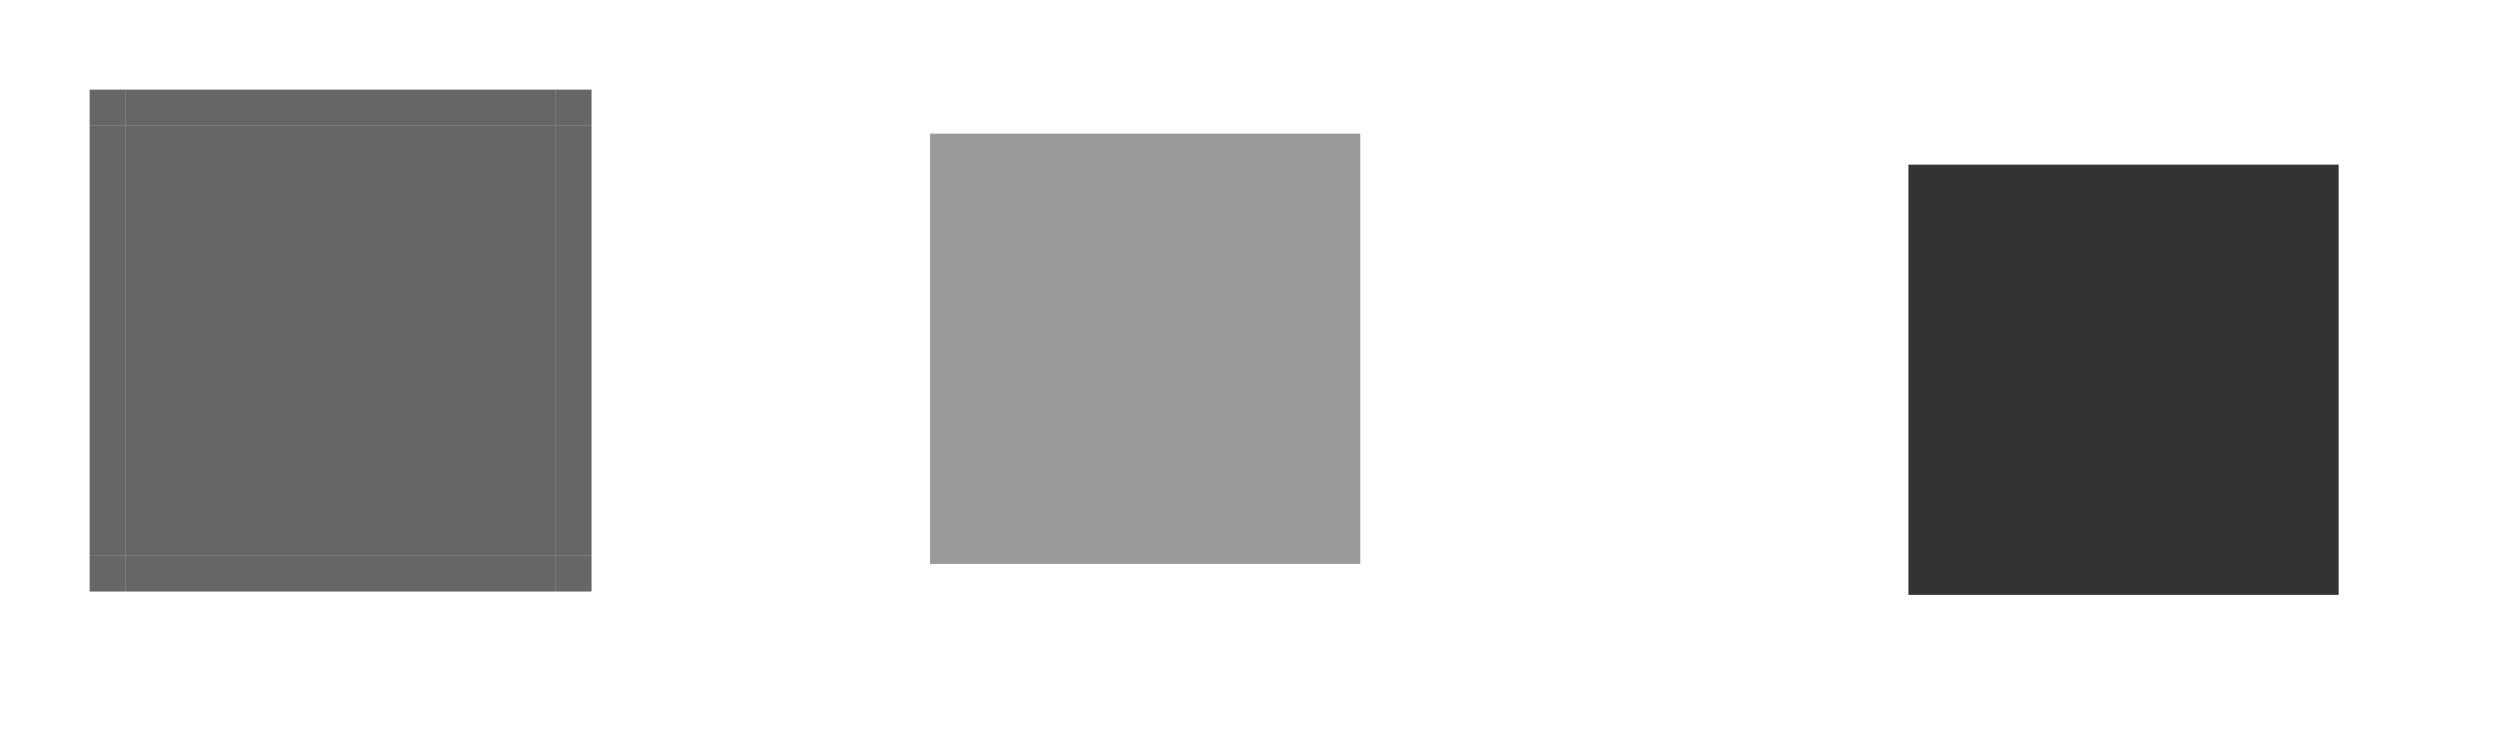 <?xml version="1.0" encoding="UTF-8" standalone="no"?>
<!-- Created with Inkscape (http://www.inkscape.org/) -->

<svg
   xmlns:osb="http://www.openswatchbook.org/uri/2009/osb"
   xmlns:dc="http://purl.org/dc/elements/1.1/"
   xmlns:cc="http://creativecommons.org/ns#"
   xmlns:rdf="http://www.w3.org/1999/02/22-rdf-syntax-ns#"
   xmlns:svg="http://www.w3.org/2000/svg"
   xmlns="http://www.w3.org/2000/svg"
   xmlns:sodipodi="http://sodipodi.sourceforge.net/DTD/sodipodi-0.dtd"
   xmlns:inkscape="http://www.inkscape.org/namespaces/inkscape"
   id="svg2"
   width="139.464"
   viewBox="0 0 139.465 42.184"
   version="1.1"
   height="42.184"
   inkscape:version="0.92.2 (5c3e80d, 2017-08-06)"
   sodipodi:docname="button.svg">
  <sodipodi:namedview
     pagecolor="#ffffff"
     bordercolor="#666666"
     borderopacity="1"
     objecttolerance="10"
     gridtolerance="10"
     guidetolerance="10"
     inkscape:pageopacity="0"
     inkscape:pageshadow="2"
     inkscape:window-width="1345"
     inkscape:window-height="761"
     id="namedview4532"
     showgrid="false"
     inkscape:zoom="14.62283"
     inkscape:cx="66.02992"
     inkscape:cy="21.297512"
     inkscape:current-layer="svg2"
     inkscape:measure-start="0,0"
     inkscape:measure-end="0,0"
     inkscape:pagecheckerboard="true"
     inkscape:window-x="14"
     inkscape:window-y="243"
     inkscape:window-maximized="0"
     inkscape:showpageshadow="false"
     fit-margin-top="5"
     fit-margin-left="5"
     fit-margin-right="5"
     fit-margin-bottom="5" />
  <defs
     id="defs4">
    <style
       id="current-color-scheme"
       type="text/css">
      .ColorScheme-Text {
        color:#31363b;
        stop-color:#31363b;
      }
      .ColorScheme-Background {
        color:#ffffff;
        stop-color:#ffffff;
      }
      .ColorScheme-Highlight {
        
        stop-
      }
      .ColorScheme-ViewText {
        color:#31363b;
        stop-color:#31363b;
      }
      .ColorScheme-ViewBackground {
        color:#fcfcfc;
        stop-color:#fcfcfc;
      }
      .ColorScheme-ViewHover {
        color:#93cee9;
        stop-color:#93cee9;
      }
      .ColorScheme-ViewFocus{
        
        stop-
      }
      .ColorScheme-ButtonText {
        color:#31363b;
        stop-color:#31363b;
      }
      .ColorScheme-ButtonBackground {
        color:#eff0f1;
        stop-color:#eff0f1;
      }
      .ColorScheme-ButtonHover {
        color:#93cee9;
        stop-color:#93cee9;
      }
      .ColorScheme-ButtonFocus{
        
        stop-
      }
      </style>
    <linearGradient
       osb:paint="solid"
       id="linearGradient2237">
      <stop
         id="stop2235"
         offset="0"
         style="stop-color:#000000;stop-opacity:1;" />
    </linearGradient>
    <linearGradient
       osb:paint="solid"
       id="linearGradient2231">
      <stop
         id="stop2229"
         offset="0"
         style="stop-color:#2a2a2a;stop-opacity:1;" />
    </linearGradient>
    <linearGradient
       osb:paint="solid"
       id="linearGradient6136">
      <stop
         id="stop6134"
         offset="0"
         style="stop-color:#4c616e;stop-opacity:1;" />
    </linearGradient>
    <linearGradient
       osb:paint="solid"
       id="linearGradient6130">
      <stop
         id="stop6128"
         offset="0"
         style="stop-color:#1b1b1b;stop-opacity:1;" />
    </linearGradient>
    <linearGradient
       osb:paint="solid"
       id="linearGradient6124">
      <stop
         id="stop6122"
         offset="0"
         style="stop-color:#2a2a2a;stop-opacity:1;" />
    </linearGradient>
    <linearGradient
       osb:paint="solid"
       id="linearGradient6118">
      <stop
         id="stop6116"
         offset="0"
         style="stop-color:#2a2a2a;stop-opacity:1;" />
    </linearGradient>
    <linearGradient
       osb:paint="solid"
       id="linearGradient6112">
      <stop
         id="stop6110"
         offset="0"
         style="stop-color:#2a2a2a;stop-opacity:1;" />
    </linearGradient>
    <linearGradient
       osb:paint="solid"
       id="linearGradient6106">
      <stop
         id="stop6104"
         offset="0"
         style="stop-color:#2a2a2a;stop-opacity:1;" />
    </linearGradient>
    <linearGradient
       osb:paint="solid"
       id="linearGradient6100">
      <stop
         id="stop6098"
         offset="0"
         style="stop-color:#2a2a2a;stop-opacity:1;" />
    </linearGradient>
    <linearGradient
       osb:paint="solid"
       id="linearGradient6094">
      <stop
         id="stop6092"
         offset="0"
         style="stop-color:#2a2a2a;stop-opacity:1;" />
    </linearGradient>
    <linearGradient
       osb:paint="solid"
       id="linearGradient6088">
      <stop
         id="stop6086"
         offset="0"
         style="stop-color:#2a2a2a;stop-opacity:1;" />
    </linearGradient>
    <linearGradient
       osb:paint="solid"
       id="linearGradient6082">
      <stop
         id="stop6080"
         offset="0"
         style="stop-color:#2a2a2a;stop-opacity:1;" />
    </linearGradient>
    <linearGradient
       osb:paint="solid"
       id="normal-0">
      <stop
         id="stop6074"
         offset="0"
         style="stop-color:#000000;stop-opacity:0.845;" />
    </linearGradient>
    <linearGradient
       osb:paint="solid"
       id="hoverdar-7">
      <stop
         id="stop5232"
         offset="0"
         style="stop-color:#425561;stop-opacity:1;" />
    </linearGradient>
    <linearGradient
       osb:paint="solid"
       id="focus-3">
      <stop
         id="stop5440"
         offset="0"
         style="stop-color:#ef5ade;stop-opacity:1;" />
    </linearGradient>
    <linearGradient
       osb:paint="solid"
       id="hoverborderdark-4">
      <stop
         id="stop5352"
         offset="0"
         style="stop-color:#1b313d;stop-opacity:1;" />
    </linearGradient>
    <linearGradient
       osb:paint="solid"
       id="hoverborder-8">
      <stop
         id="stop5208"
         offset="0"
         style="stop-color:#ffffff;stop-opacity:0.657;" />
    </linearGradient>
    <linearGradient
       osb:paint="solid"
       id="pressed-3">
      <stop
         id="stop4914"
         offset="0"
         style="stop-color:#79a914;stop-opacity:0.502;" />
    </linearGradient>
    <linearGradient
       osb:paint="solid"
       id="linearGradient4890">
      <stop
         id="stop4888"
         offset="0"
         style="stop-color:#363636;stop-opacity:1;" />
    </linearGradient>
    <linearGradient
       osb:paint="solid"
       id="pressedborderlight-2">
      <stop
         id="stop4850"
         offset="0"
         style="stop-color:#000000;stop-opacity:1;" />
    </linearGradient>
    <linearGradient
       osb:paint="solid"
       id="linearGradient4842">
      <stop
         id="stop4840"
         offset="0"
         style="stop-color:#2a2a2a;stop-opacity:1;" />
    </linearGradient>
    <linearGradient
       osb:paint="solid"
       id="pressedborderdark-5">
      <stop
         id="stop4834"
         offset="0"
         style="stop-color:#000000;stop-opacity:1;" />
    </linearGradient>
    <linearGradient
       osb:paint="solid"
       id="linearGradient5365">
      <stop
         id="stop5363"
         offset="0"
         style="stop-color:#000000;stop-opacity:1;" />
    </linearGradient>
    <linearGradient
       osb:paint="solid"
       id="pressed_border-0">
      <stop
         id="stop4753"
         offset="0"
         style="stop-color:#000000;stop-opacity:0.722;" />
    </linearGradient>
    <linearGradient
       osb:paint="solid"
       id="normal-border-0">
      <stop
         id="stop4715"
         offset="0"
         style="stop-color:#000000;stop-opacity:0.718;" />
    </linearGradient>
    <linearGradient
       osb:paint="solid"
       id="Pressed-7">
      <stop
         style="stop-color:#000000;stop-opacity:0.721;"
         stop-opacity=".894"
         offset="0"
         id="stop7502" />
    </linearGradient>
    <linearGradient
       osb:paint="solid"
       id="Hover-3">
      <stop
         style="stop-color:#ffffff;stop-opacity:1;"
         stop-opacity=".494"
         offset="0"
         id="stop5510" />
    </linearGradient>
  </defs>
  <rect
     id="normal-center"
     y="-31"
     x="-31"
     width="24"
     height="24"
     class="ColorScheme-ViewFocus"
     style="fill:currentColor;fill-opacity:0.6;fill-rule:evenodd;stroke-width:2"
     transform="scale(-1)" />
  <rect
     transform="scale(-1)"
     style="fill:currentColor;fill-opacity:0.6;fill-rule:evenodd;stroke-width:0.577"
     class="ColorScheme-ViewFocus"
     height="24"
     width="2"
     x="-7"
     y="-31"
     id="normal-left" />
  <rect
     id="normal-right"
     y="-31"
     x="-33"
     width="2"
     height="24"
     class="ColorScheme-ViewFocus"
     style="fill:currentColor;fill-opacity:0.6;fill-rule:evenodd;stroke-width:0.577"
     transform="scale(-1)" />
  <rect
     transform="rotate(-90)"
     style="fill:currentColor;fill-opacity:0.6;fill-rule:evenodd;stroke-width:0.577"
     class="ColorScheme-ViewFocus"
     height="24"
     width="2"
     x="-7"
     y="7"
     id="normal-top" />
  <rect
     id="normal-bottom"
     class="ColorScheme-ViewFocus"
     y="7"
     x="-33"
     width="2"
     height="24"
     style="fill:currentColor;fill-opacity:0.6;fill-rule:evenodd;stroke-width:0.577"
     transform="rotate(-90)" />
  <rect
     transform="scale(-1)"
     style="fill:currentColor;fill-opacity:0.6;fill-rule:evenodd;stroke-width:0.167"
     class="ColorScheme-ViewFocus"
     height="2"
     width="2"
     x="-33"
     y="-33"
     id="normal-bottomright" />
  <rect
     id="normal-bottomleft"
     class="ColorScheme-ViewFocus"
     y="-33"
     x="-7"
     width="2"
     height="2"
     style="fill:currentColor;fill-opacity:0.6;fill-rule:evenodd;stroke-width:0.167"
     transform="scale(-1)" />
  <rect
     transform="scale(-1)"
     style="fill:currentColor;fill-opacity:0.6;fill-rule:evenodd;stroke-width:0.167"
     class="ColorScheme-ViewFocus"
     height="2"
     width="2"
     x="-7"
     y="-7"
     id="normal-topleft" />
  <rect
     id="normal-topright"
     class="ColorScheme-ViewFocus"
     y="-7"
     x="-33"
     width="2"
     height="2"
     style="fill:currentColor;fill-opacity:0.6;fill-rule:evenodd;stroke-width:0.167"
     transform="scale(-1)" />
  <rect
     id="hover-center"
     y="-33.184"
     x="-130.464"
     width="24"
     height="24"
     class="ColorScheme-ViewFocus"
     style="fill:currentColor;fill-opacity:0.8;fill-rule:evenodd;stroke-width:2"
     transform="scale(-1)" />
  <g
     transform="translate(-13.644,6.133)"
     id="hover-top">
    <rect
       id="rect4601"
       y="120.109"
       x="-3.05"
       width="4"
       height="24"
       style="fill:none;fill-opacity:1;fill-rule:evenodd;stroke-width:0.816"
       transform="rotate(-90)" />
    <rect
       transform="rotate(-90)"
       style="fill:none;fill-opacity:0.3;fill-rule:evenodd;stroke-width:0.408"
       class="ColorScheme-Text"
       height="24"
       width="1"
       x="-3.05"
       y="120.109"
       id="rect4595" />
  </g>
  <g
     id="hover-bottom"
     transform="matrix(1,0,0,-1,-13.644,36.234)">
    <rect
       transform="rotate(-90)"
       style="fill:none;fill-opacity:1;fill-rule:evenodd;stroke-width:0.816"
       height="24"
       width="4"
       x="-3.05"
       y="120.109"
       id="rect4603" />
    <rect
       id="rect4605"
       y="120.109"
       x="-3.05"
       width="1"
       height="24"
       style="fill:none;fill-opacity:1;fill-rule:evenodd;stroke-width:0.408"
       class="ColorScheme-Text"
       transform="rotate(-90)" />
  </g>
  <g
     transform="matrix(0,-1,-1,0,133.515,153.293)"
     id="hover-right">
    <rect
       id="rect4609"
       y="120.109"
       x="-3.05"
       width="4"
       height="24"
       style="fill:none;fill-opacity:1;fill-rule:evenodd;stroke-width:0.816"
       transform="rotate(-90)" />
    <rect
       transform="rotate(-90)"
       style="fill:none;fill-opacity:1;fill-rule:evenodd;stroke-width:0.408"
       class="ColorScheme-Text"
       height="24"
       width="1"
       x="-3.05"
       y="120.109"
       id="rect4611" />
  </g>
  <g
     id="hover-left"
     transform="rotate(-90,128.353,24.939)">
    <rect
       transform="rotate(-90)"
       style="fill:none;fill-opacity:1;fill-rule:evenodd;stroke-width:0.816"
       height="24"
       width="4"
       x="-3.05"
       y="120.109"
       id="rect4615" />
    <rect
       id="rect4617"
       y="120.109"
       x="-3.05"
       width="1"
       height="24"
       style="fill:none;fill-opacity:1;fill-rule:evenodd;stroke-width:0.408"
       class="ColorScheme-Text"
       transform="rotate(-90)" />
  </g>
  <g
     transform="translate(-22.846,-13.57)"
     id="hover-topright">
    <path
       inkscape:connector-curvature="0"
       style="fill:none;fill-opacity:1;fill-rule:evenodd;stroke-width:0.333"
       d="m 153.311,18.754 v 3 h 1 v 1 h 3 v -4 z"
       transform="translate(0,-3.7758427e-5)"
       id="rect4623" />
    <rect
       transform="scale(-1)"
       style="fill:none;fill-opacity:1;fill-rule:evenodd;stroke-width:0.083"
       class="ColorScheme-Text"
       height="1"
       width="1"
       x="-154.311"
       y="-22.754"
       id="rect4654" />
  </g>
  <g
     id="hover-topleft"
     transform="matrix(-1,0,0,1,259.775,-13.57)">
    <path
       id="path4661"
       transform="translate(0,-3.7758427e-5)"
       d="m 153.311,18.754 v 3 h 1 v 1 h 3 v -4 z"
       style="fill:none;fill-opacity:1;fill-rule:evenodd;stroke-width:0.333"
       inkscape:connector-curvature="0" />
    <rect
       id="rect4663"
       y="-22.754"
       x="-154.311"
       width="1"
       height="1"
       style="fill:none;fill-opacity:1;fill-rule:evenodd;stroke-width:0.083"
       class="ColorScheme-Text"
       transform="scale(-1)" />
  </g>
  <g
     transform="rotate(-180,129.888,27.969)"
     id="hover-bottomleft">
    <path
       inkscape:connector-curvature="0"
       style="fill:none;fill-opacity:1;fill-rule:evenodd;stroke-width:0.333"
       d="m 153.311,18.754 v 3 h 1 v 1 h 3 v -4 z"
       transform="translate(0,-3.7758427e-5)"
       id="path4667" />
    <rect
       transform="scale(-1)"
       style="fill:none;fill-opacity:1;fill-rule:evenodd;stroke-width:0.083"
       class="ColorScheme-Text"
       height="1"
       width="1"
       x="-154.311"
       y="-22.754"
       id="rect4669" />
  </g>
  <g
     id="hover-bottomright"
     transform="matrix(1,0,0,-1,-22.846,55.938)">
    <path
       id="path4673"
       transform="translate(0,-3.7758427e-5)"
       d="m 153.311,18.754 v 3 h 1 v 1 h 3 v -4 z"
       style="fill:none;fill-opacity:1;fill-rule:evenodd;stroke-width:0.333"
       inkscape:connector-curvature="0" />
    <rect
       id="rect4675"
       y="-22.754"
       x="-154.311"
       width="1"
       height="1"
       style="fill:none;fill-opacity:1;fill-rule:evenodd;stroke-width:0.083"
       class="ColorScheme-Text"
       transform="scale(-1)" />
  </g>
  <rect
     transform="scale(-1)"
     style="fill:currentColor;fill-opacity:0.4;fill-rule:evenodd;stroke-width:2"
     class="ColorScheme-ViewFocus"
     height="24"
     width="24"
     x="-75.885"
     y="-31.458"
     id="pressed-center" />
  <rect
     id="pressed-left"
     y="-31.458"
     x="-51.885"
     width="2"
     height="24"
     class="ColorScheme-ViewFocus"
     style="fill:none;fill-opacity:0.6;fill-rule:evenodd;stroke-width:0.577"
     transform="scale(-1)" />
  <rect
     transform="scale(-1)"
     style="fill:none;fill-opacity:0.6;fill-rule:evenodd;stroke-width:0.577"
     class="ColorScheme-ViewFocus"
     height="24"
     width="2"
     x="-77.885"
     y="-31.458"
     id="pressed-right" />
  <rect
     id="pressed-top"
     y="51.885"
     x="-7.458"
     width="2"
     height="24"
     class="ColorScheme-ViewFocus"
     style="fill:none;fill-opacity:0.6;fill-rule:evenodd;stroke-width:0.577"
     transform="rotate(-90)" />
  <rect
     transform="rotate(-90)"
     style="fill:none;fill-opacity:0.6;fill-rule:evenodd;stroke-width:0.577"
     height="24"
     width="2"
     x="-33.458"
     y="51.885"
     class="ColorScheme-ViewFocus"
     id="pressed-bottom" />
  <rect
     id="pressed-bottomright"
     y="-33.458"
     x="-77.885"
     width="2"
     height="2"
     class="ColorScheme-ViewFocus"
     style="fill:none;fill-opacity:0.6;fill-rule:evenodd;stroke-width:0.167"
     transform="scale(-1)" />
  <rect
     transform="scale(-1)"
     style="fill:none;fill-opacity:0.6;fill-rule:evenodd;stroke-width:0.167"
     height="2"
     width="2"
     x="-51.885"
     y="-33.458"
     class="ColorScheme-ViewFocus"
     id="pressed-bottomleft" />
  <rect
     id="pressed-topleft"
     y="-7.458"
     x="-51.885"
     width="2"
     height="2"
     class="ColorScheme-ViewFocus"
     style="fill:none;fill-opacity:0.6;fill-rule:evenodd;stroke-width:0.167"
     transform="scale(-1)" />
  <rect
     transform="scale(-1)"
     style="fill:none;fill-opacity:0.6;fill-rule:evenodd;stroke-width:0.167"
     height="2"
     width="2"
     x="-77.885"
     y="-7.458"
     class="ColorScheme-ViewFocus"
     id="pressed-topright" />
</svg>
